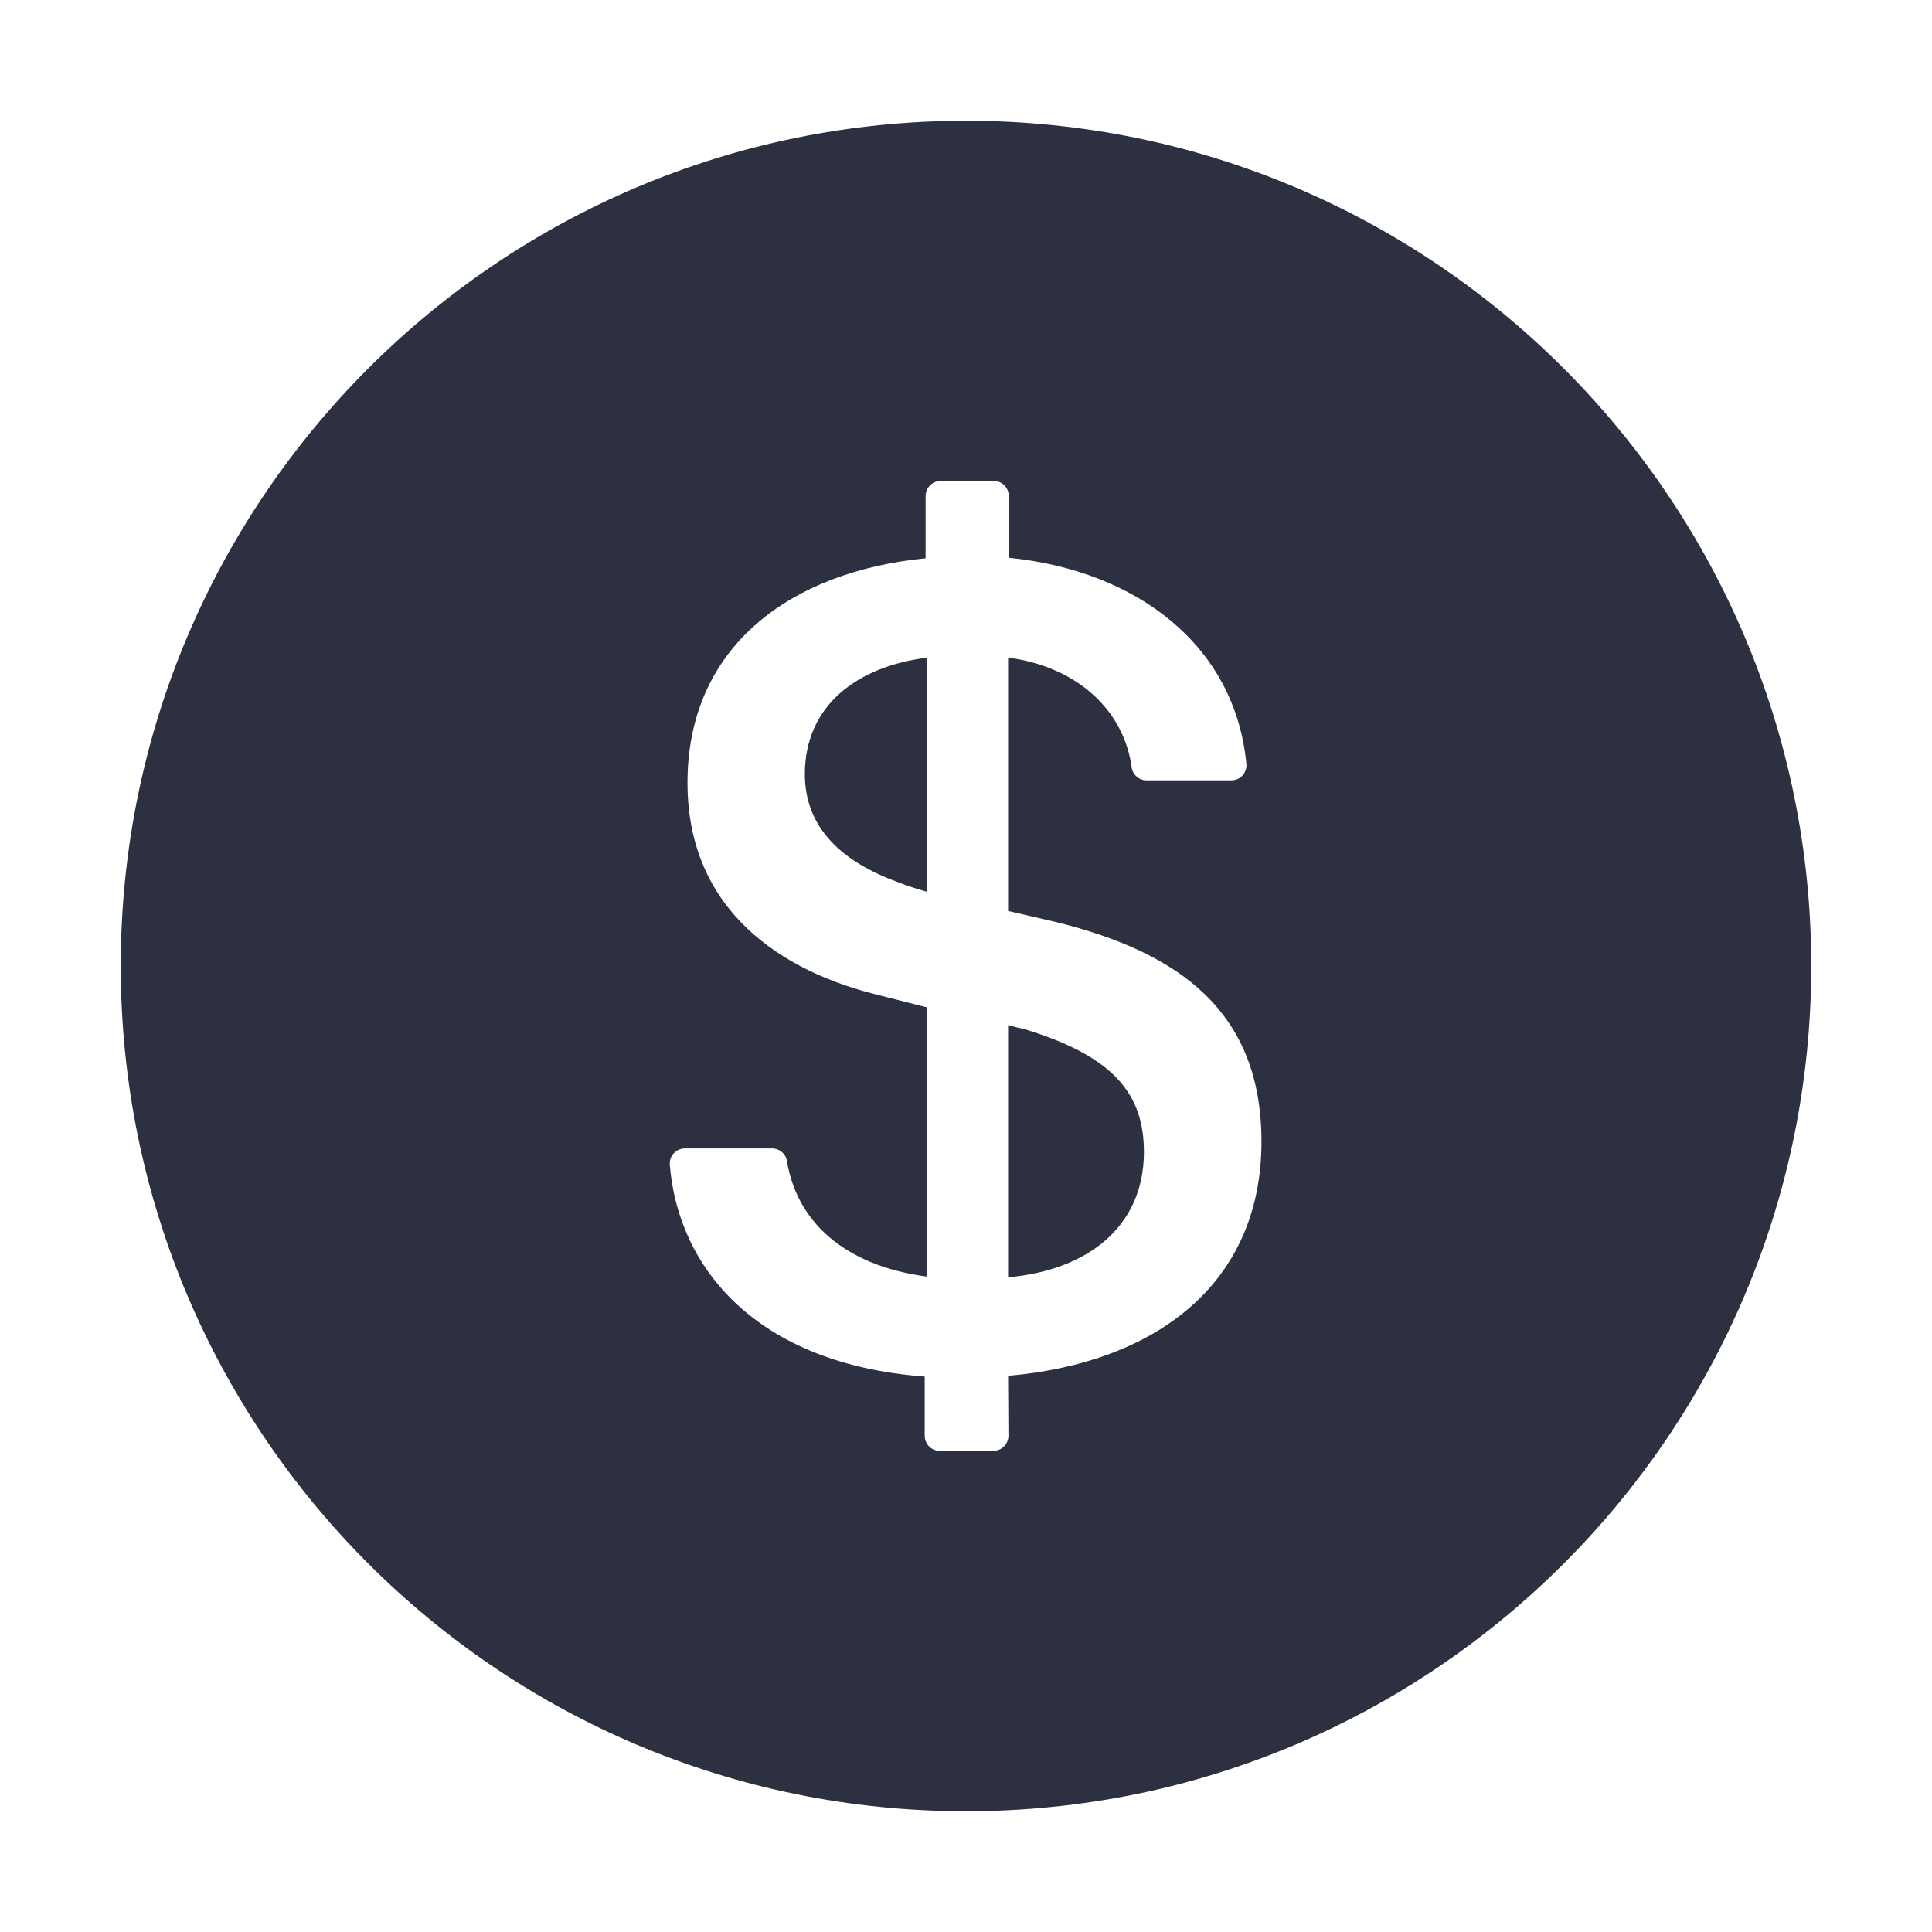 <?xml version="1.0" encoding="UTF-8"?>
<svg width="32px" height="32px" viewBox="0 0 32 32" version="1.1" xmlns="http://www.w3.org/2000/svg" xmlns:xlink="http://www.w3.org/1999/xlink">
    <!-- Generator: Sketch 59 (86127) - https://sketch.com -->
    <title>icons/cir-dollar-circle-fill</title>
    <desc>Created with Sketch.</desc>
    <g id="icons/cir-dollar-circle-fill" stroke="none" stroke-width="1" fill="none" fill-rule="evenodd">
        <rect id="Rectangle" fill="#2D3040" fill-rule="nonzero" opacity="0" x="0" y="0" width="32" height="32"></rect>
        <path d="M16,2 C8.269,2 2,8.269 2,16 C2,23.731 8.269,30 16,30 C23.731,30 30,23.731 30,16 C30,8.269 23.731,2 16,2 Z M16.697,22.788 L16.703,23.778 C16.703,23.916 16.591,24.031 16.453,24.031 L15.566,24.031 C15.428,24.031 15.316,23.919 15.316,23.781 L15.316,22.8 C12.541,22.594 11.234,21.012 11.094,19.294 C11.081,19.147 11.197,19.022 11.344,19.022 L12.787,19.022 C12.909,19.022 13.016,19.109 13.034,19.228 C13.194,20.219 13.966,20.959 15.35,21.144 L15.35,16.684 L14.578,16.488 C12.944,16.097 11.387,15.078 11.387,12.966 C11.387,10.688 13.119,9.463 15.331,9.247 L15.331,8.216 C15.331,8.078 15.444,7.966 15.581,7.966 L16.459,7.966 C16.597,7.966 16.709,8.078 16.709,8.216 L16.709,9.238 C18.85,9.453 20.456,10.703 20.644,12.65 C20.659,12.797 20.544,12.925 20.394,12.925 L18.991,12.925 C18.866,12.925 18.759,12.831 18.744,12.709 C18.619,11.797 17.887,11.053 16.697,10.891 L16.697,15.088 L17.491,15.272 C19.516,15.772 20.894,16.741 20.894,18.909 C20.894,21.262 19.144,22.575 16.697,22.788 Z M13.331,12.822 C13.331,13.616 13.822,14.231 14.878,14.613 C15.025,14.672 15.172,14.719 15.347,14.769 L15.347,10.894 C14.194,11.041 13.331,11.688 13.331,12.822 Z M16.972,17.047 C16.884,17.028 16.797,17.006 16.697,16.978 L16.697,21.156 C18.028,21.038 18.947,20.306 18.947,19.081 C18.947,18.122 18.45,17.497 16.972,17.047 Z" id="Shape" fill="#2D3040" fill-rule="nonzero"></path>
    </g>
</svg>